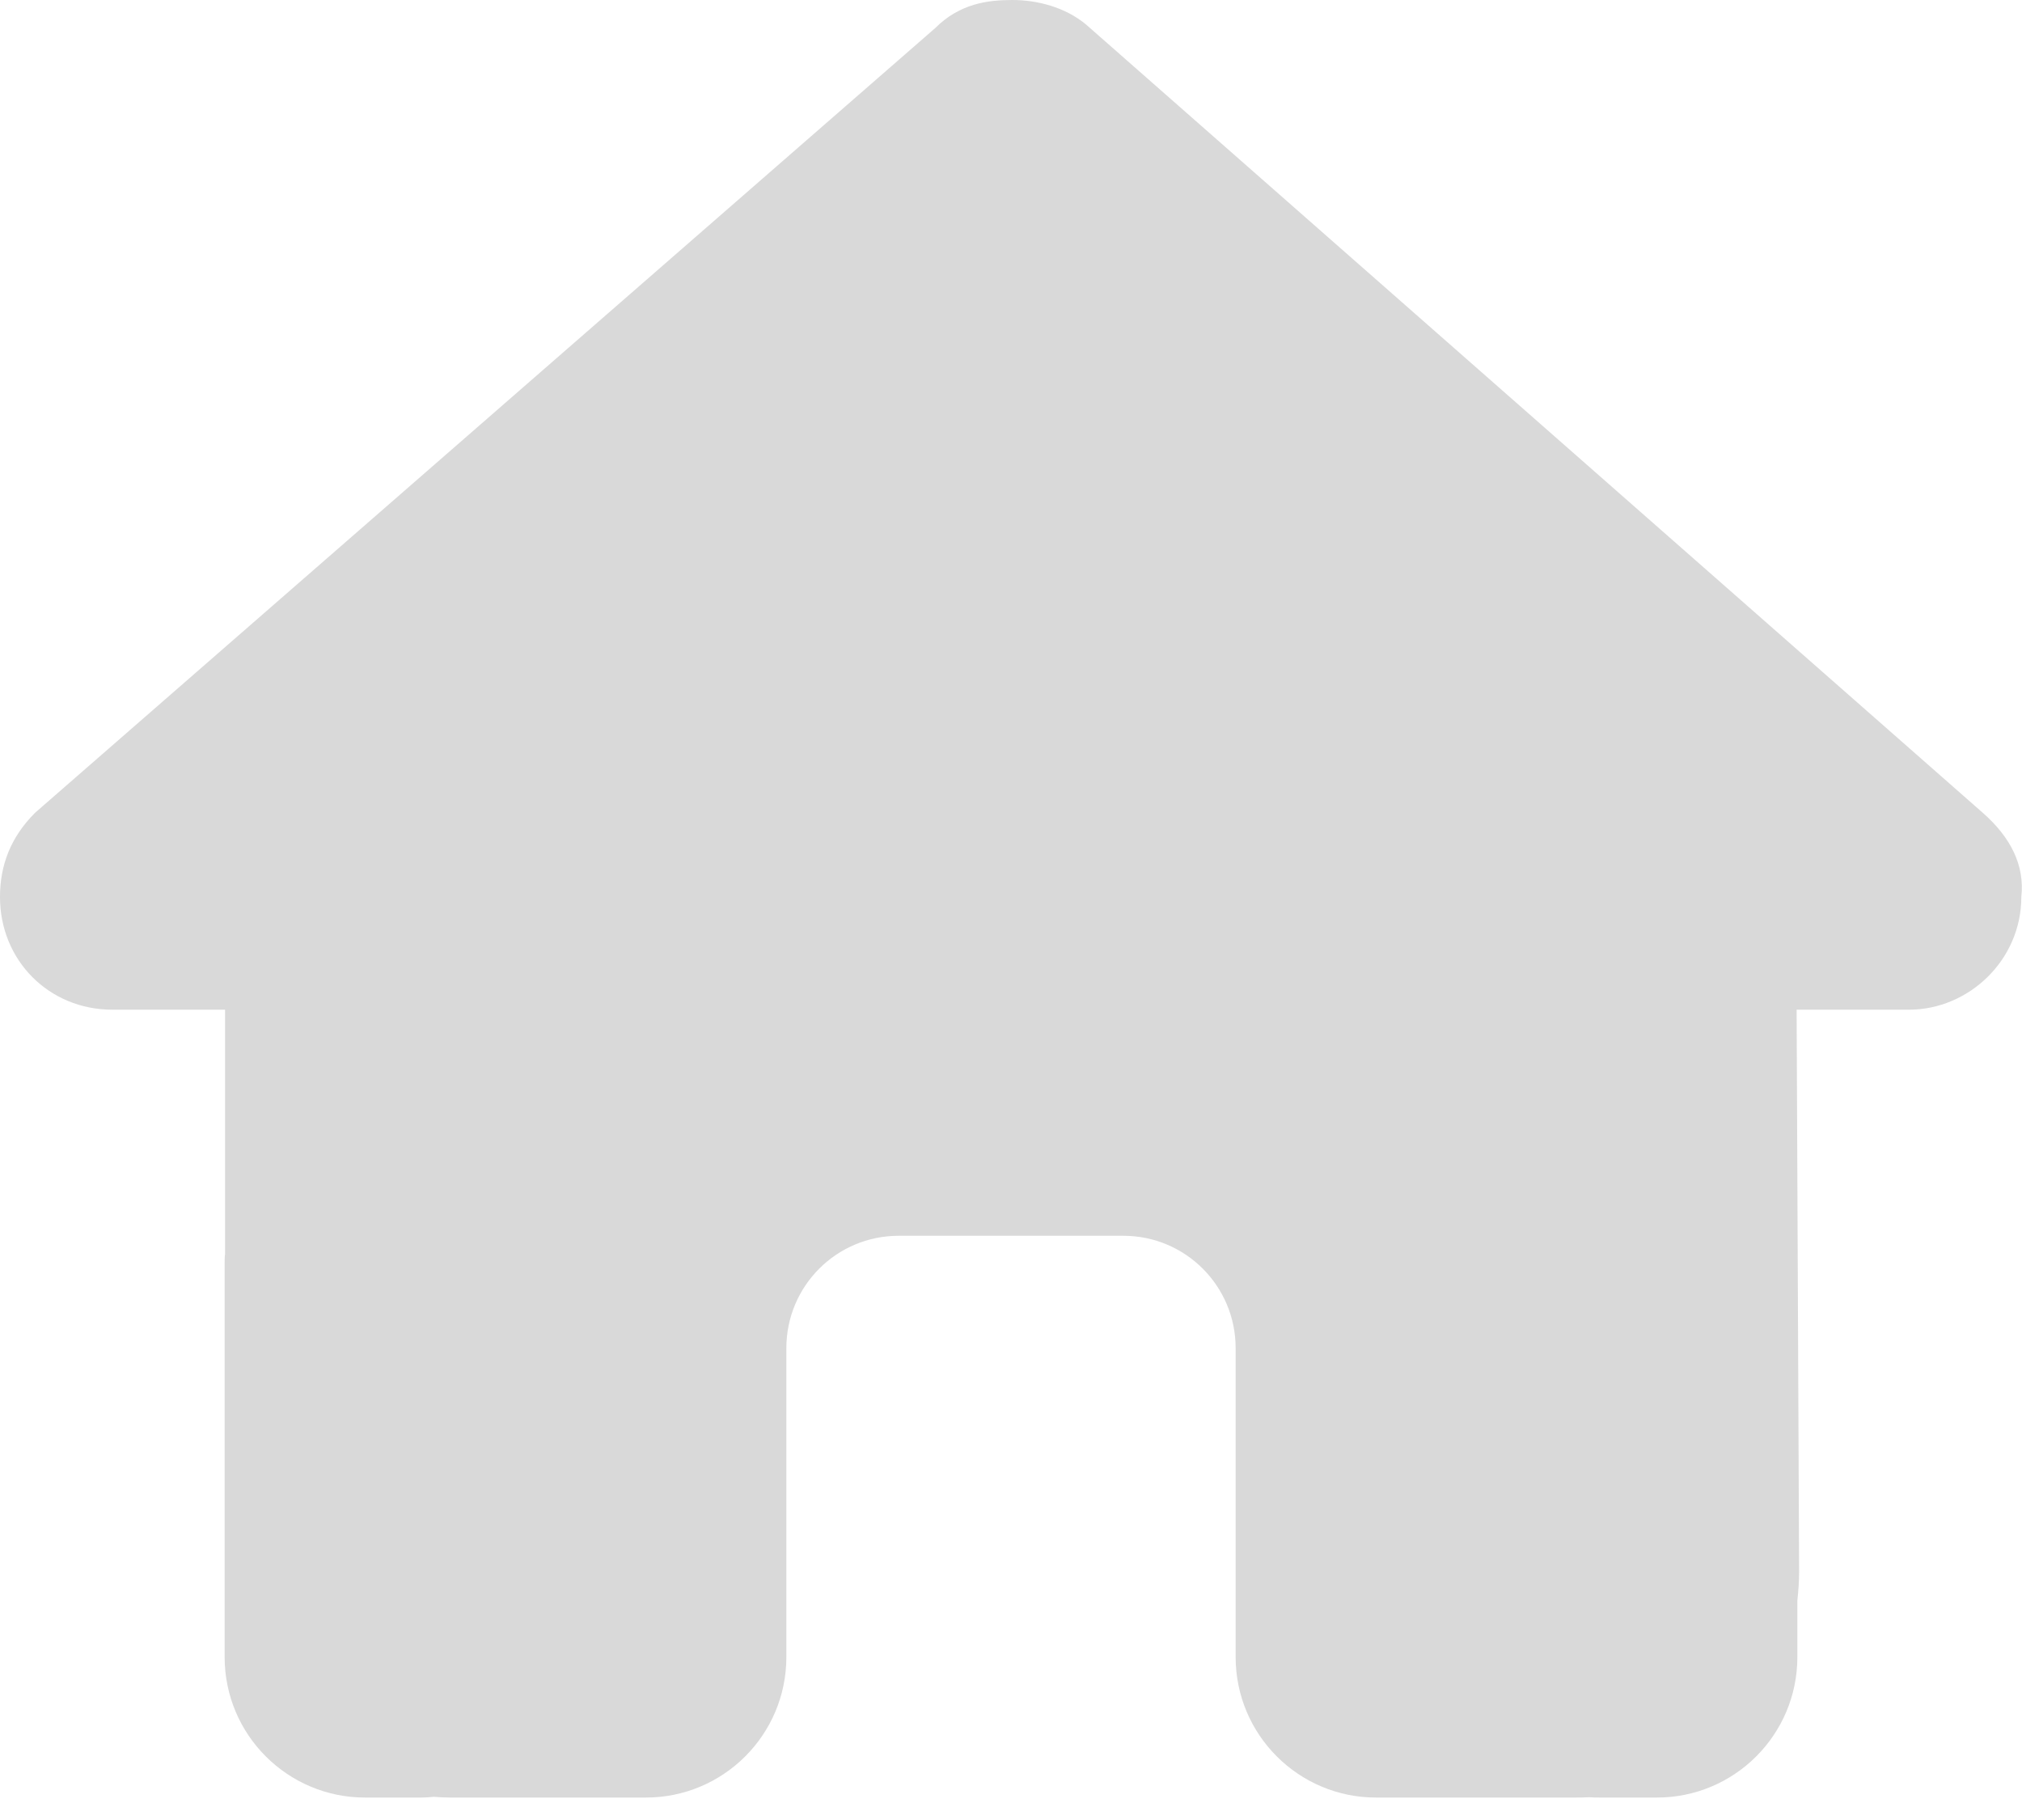 <svg width="30" height="27" viewBox="0 0 30 27" fill="none" xmlns="http://www.w3.org/2000/svg">
<g clip-path="url(#clip0_36_224)">
<path d="M29.99 13.307C29.99 14.245 29.208 14.979 28.323 14.979H26.656L26.693 23.323C26.693 23.463 26.682 23.604 26.667 23.745V24.583C26.667 25.734 25.734 26.667 24.583 26.667H23.75C23.693 26.667 23.635 26.667 23.578 26.662C23.505 26.667 23.432 26.667 23.359 26.667H21.667H20.417C19.266 26.667 18.333 25.734 18.333 24.583V23.333V20C18.333 19.078 17.588 18.333 16.667 18.333H13.333C12.412 18.333 11.667 19.078 11.667 20V23.333V24.583C11.667 25.734 10.734 26.667 9.583 26.667H8.333H6.672C6.594 26.667 6.516 26.662 6.438 26.656C6.375 26.662 6.312 26.667 6.25 26.667H5.417C4.266 26.667 3.333 25.734 3.333 24.583V18.75C3.333 18.703 3.333 18.651 3.339 18.604V14.979H1.667C0.729 14.979 0 14.25 0 13.307C0 12.838 0.156 12.422 0.521 12.057L13.875 0.417C14.24 0.052 14.656 0 15.021 0C15.385 0 15.802 0.104 16.115 0.365L29.417 12.057C29.833 12.422 30.042 12.838 29.99 13.307Z" fill="#D9D9D9"/>
</g>
<defs>
<clipPath id="clip0_36_224">
<rect width="30" height="26.667" fill="white"/>
</clipPath>
</defs>
</svg>
